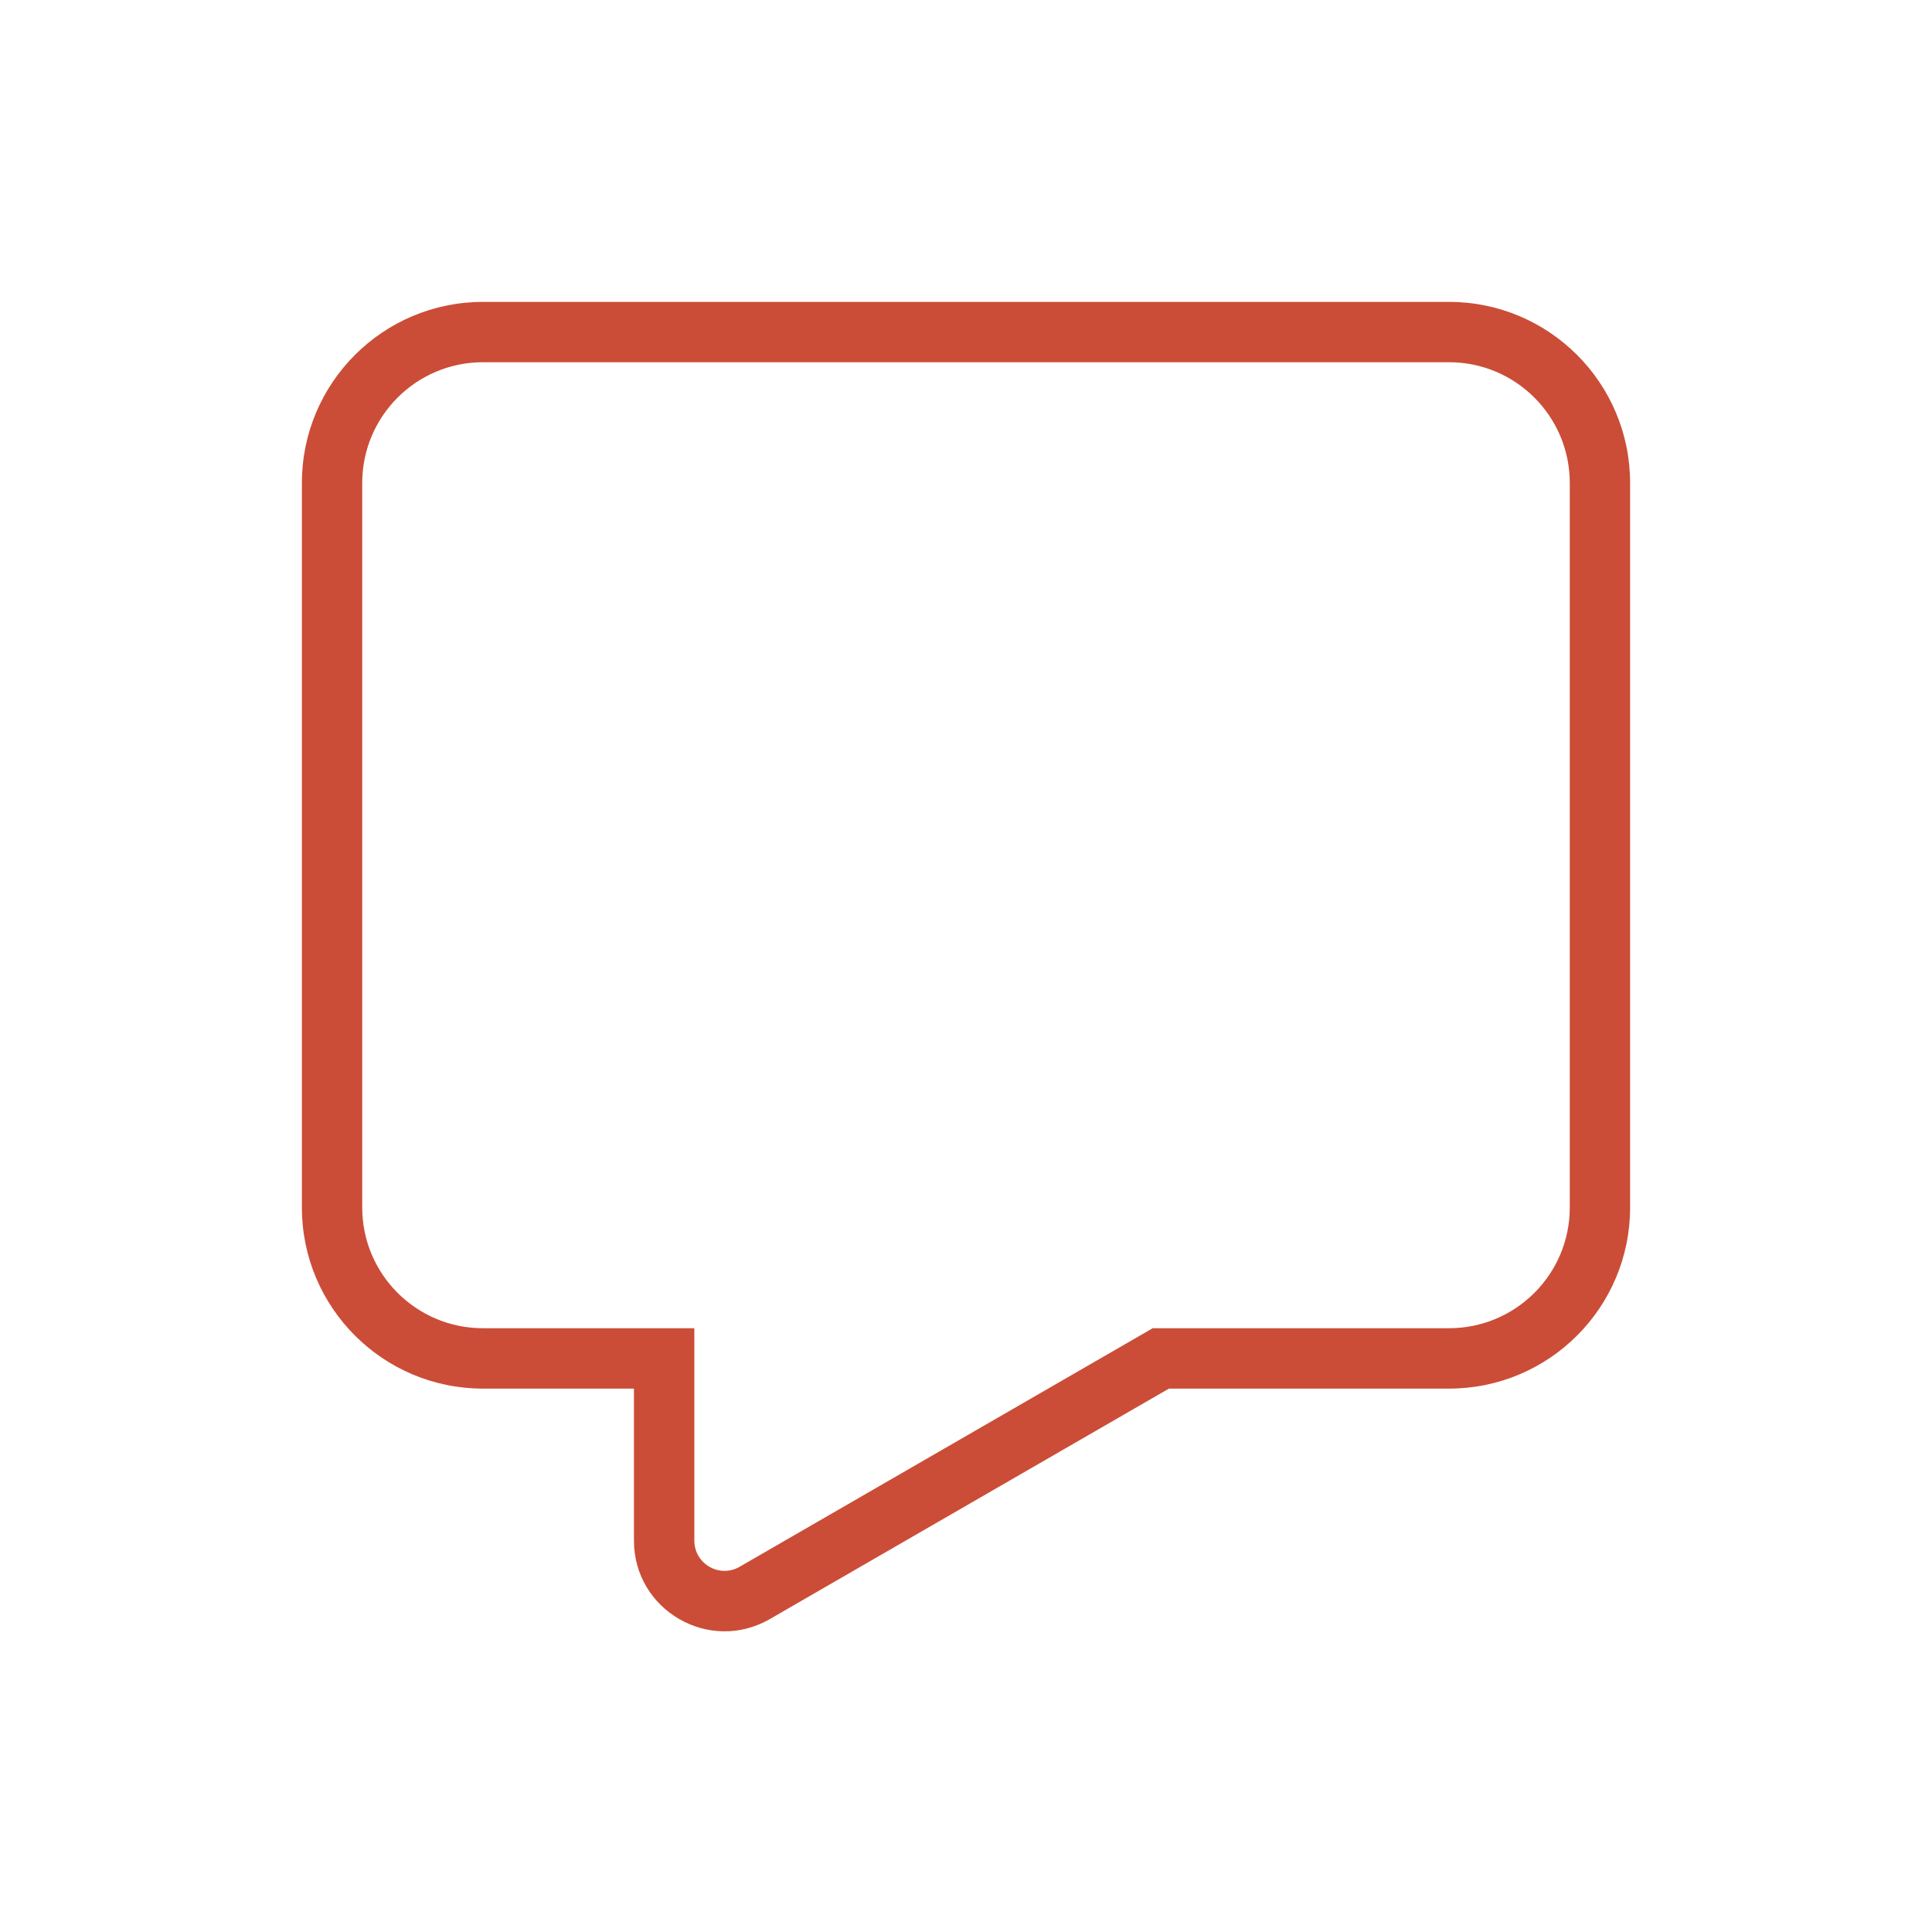 <svg width="31" height="31" viewBox="0 0 31 31" fill="none" xmlns="http://www.w3.org/2000/svg">
<path fill-rule="evenodd" clip-rule="evenodd" d="M11.141 21.312V24.72C11.141 25.093 11.544 25.326 11.867 25.14L18.496 21.312H23.25C24.32 21.312 25.188 20.445 25.188 19.375V7.75C25.188 6.68 24.32 5.812 23.25 5.812H7.75C6.68 5.812 5.812 6.68 5.812 7.75V19.375C5.812 20.445 6.68 21.312 7.75 21.312H11.141ZM7.75 22.281C6.145 22.281 4.844 20.98 4.844 19.375V7.75C4.844 6.145 6.145 4.844 7.75 4.844H23.25C24.855 4.844 26.156 6.145 26.156 7.75V19.375C26.156 20.98 24.855 22.281 23.25 22.281H18.756L12.352 25.979C11.383 26.538 10.172 25.839 10.172 24.72V22.281H7.75Z" fill="#CB4D37"/>
</svg>

